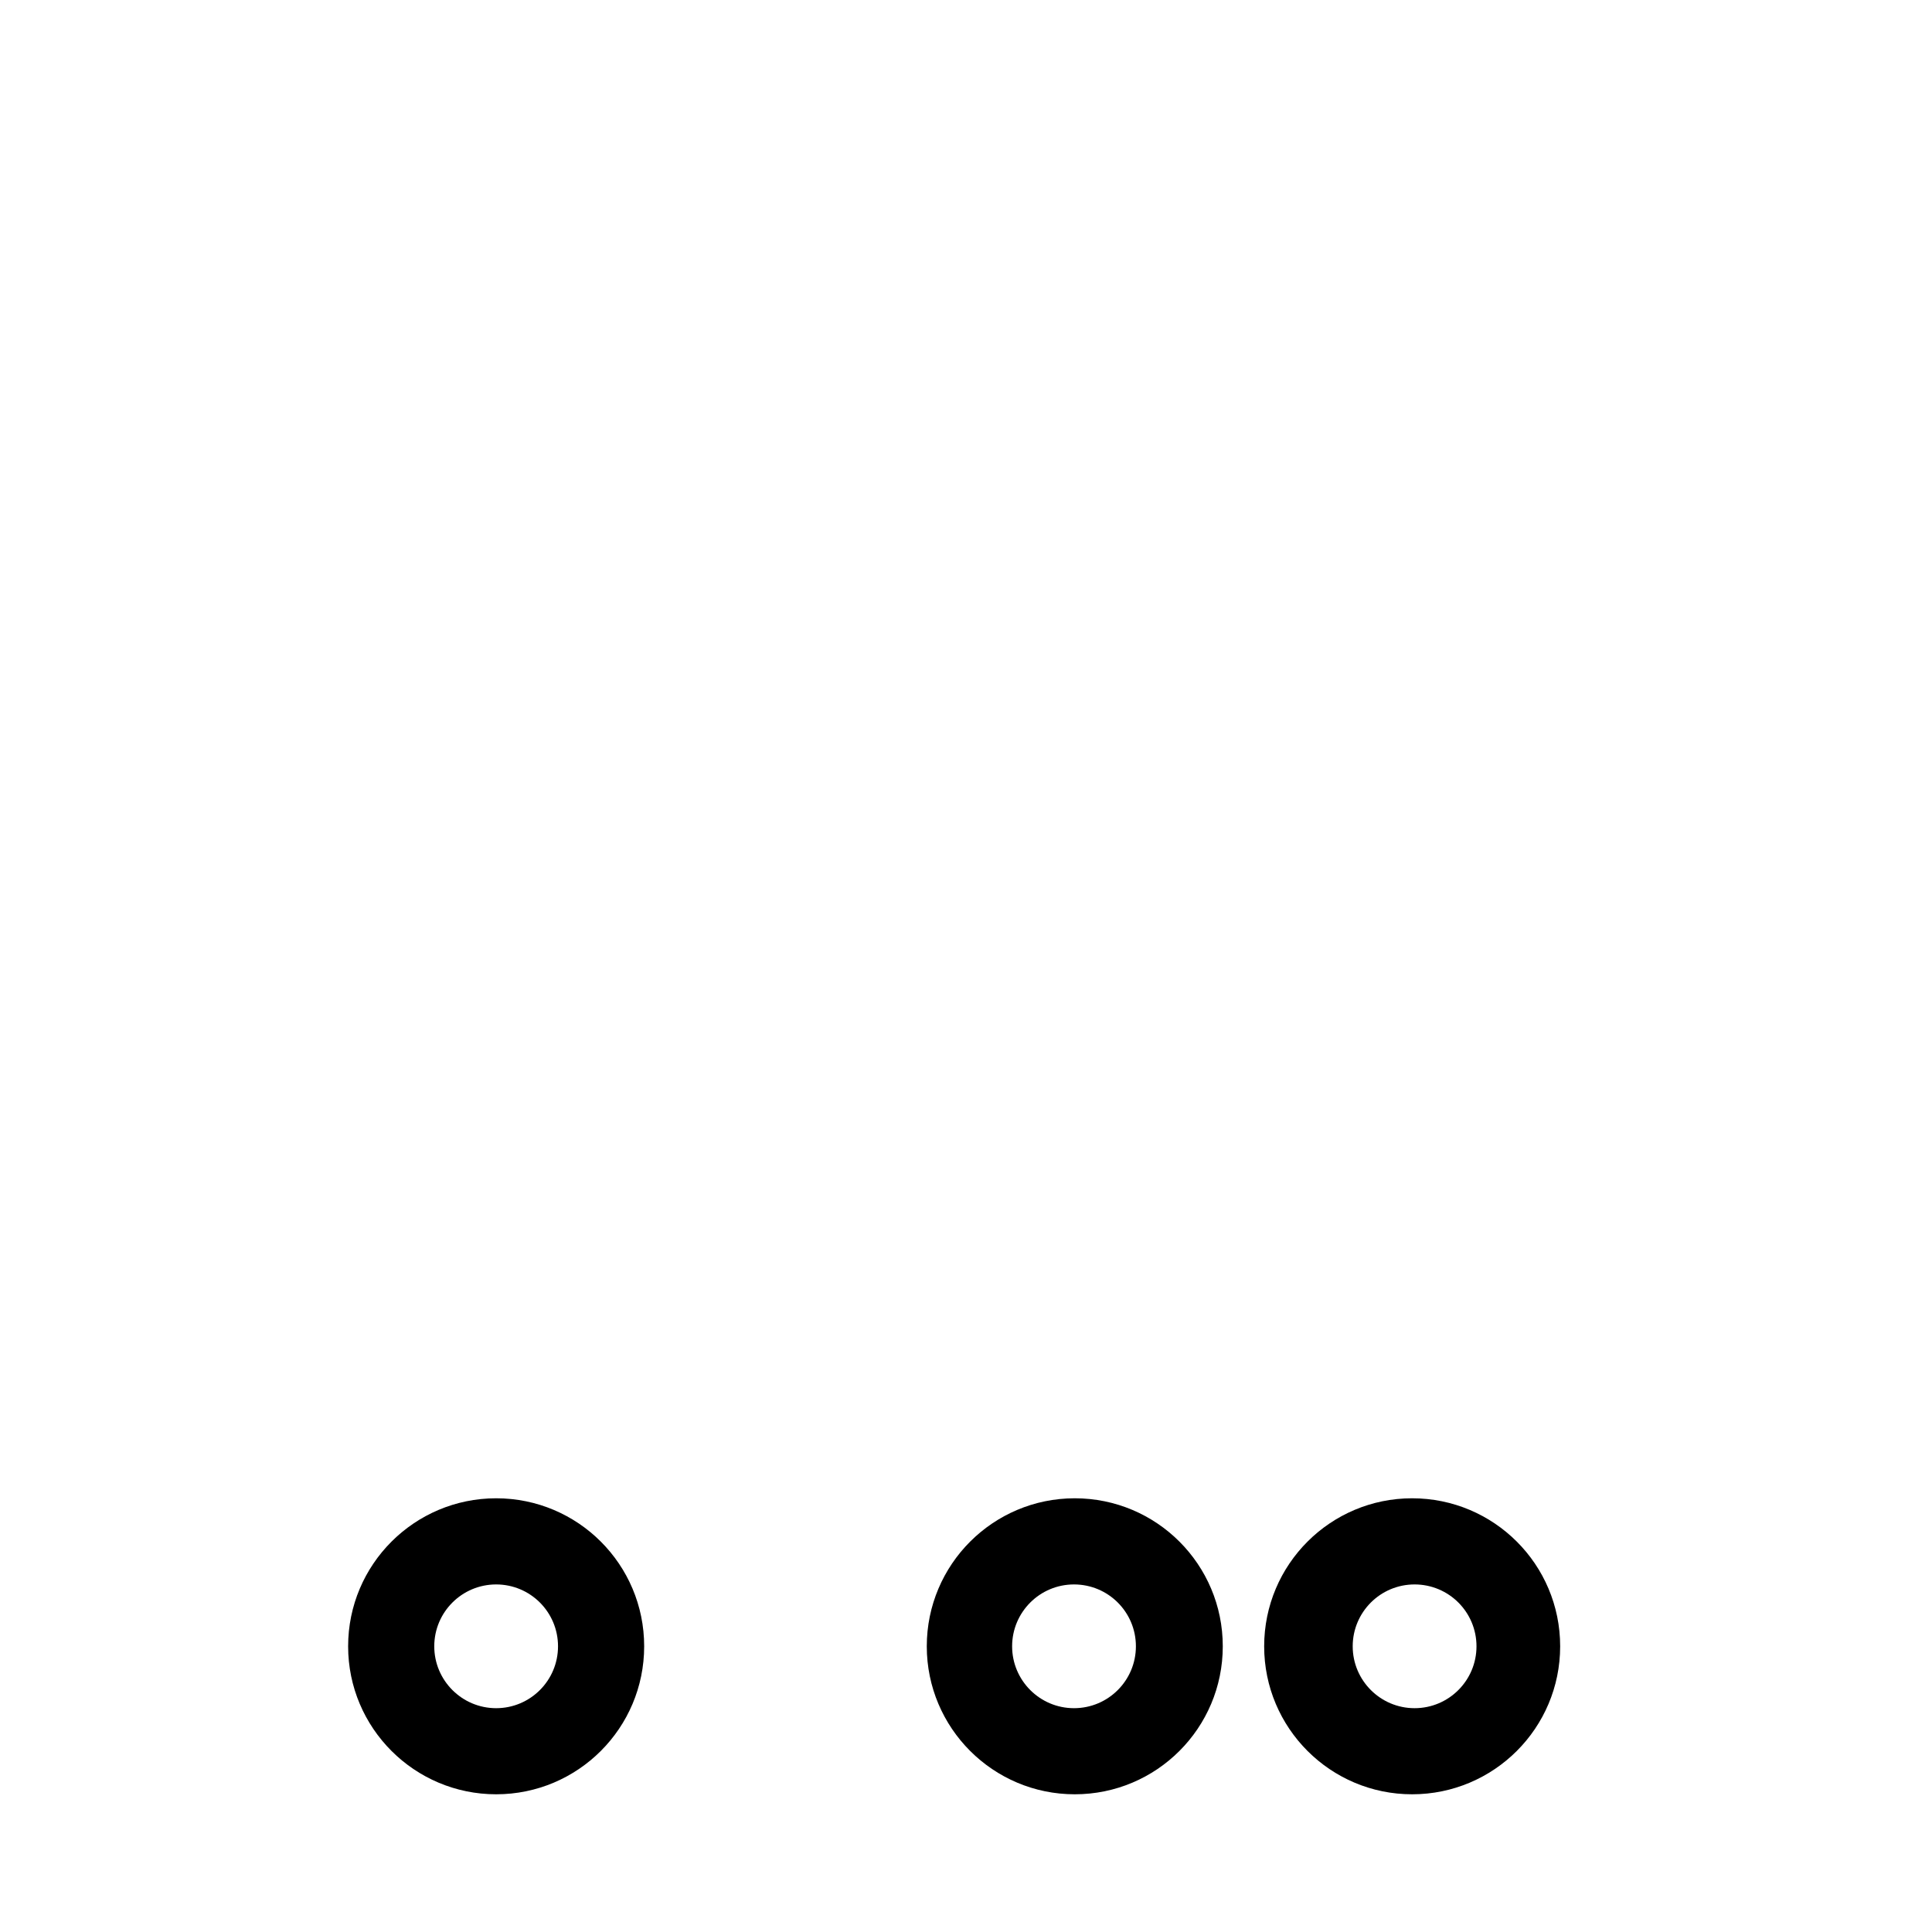<?xml version="1.0" encoding="utf-8"?>
<!DOCTYPE svg PUBLIC "-//W3C//DTD SVG 1.1//EN" "http://www.w3.org/Graphics/SVG/1.1/DTD/svg11.dtd">
<svg version="1.1" xmlns="http://www.w3.org/2000/svg" xmlns:xlink="http://www.w3.org/1999/xlink" x="0px" y="0px" width="216px" height="216px" viewBox="0 0 216 216" enable-background="new 0 0 216 216" xml:space="preserve">
<path fill-rule="evenodd" clip-rule="evenodd" d="M157.875,200.604c9.147,0,16.553-7.41,16.553-16.545
	c0-9.144-7.405-16.549-16.553-16.549c-9.131,0-16.54,7.405-16.54,16.549C141.335,193.194,148.744,200.604,157.875,200.604
	L157.875,200.604z M55.47,190.977L55.47,190.977c3.825,0,6.917-3.101,6.917-6.917c0-3.825-3.093-6.918-6.917-6.918
	c-3.817,0-6.919,3.093-6.919,6.918C48.551,187.876,51.653,190.977,55.47,190.977L55.47,190.977z M120.074,190.977L120.074,190.977
	c3.829,0,6.921-3.101,6.921-6.917c0-3.825-3.092-6.918-6.921-6.918c-3.817,0-6.918,3.093-6.918,6.918
	C113.156,187.876,116.257,190.977,120.074,190.977L120.074,190.977z M158.152,190.977L158.152,190.977
	c3.828,0,6.921-3.101,6.921-6.917c0-3.825-3.093-6.918-6.921-6.918c-3.817,0-6.918,3.093-6.918,6.918
	C151.234,187.876,154.335,190.977,158.152,190.977L158.152,190.977z M120.159,200.604L120.159,200.604
	c9.147,0,16.549-7.41,16.549-16.545c0-9.144-7.401-16.549-16.549-16.549c-9.129,0-16.544,7.405-16.544,16.549
	C103.615,193.194,111.03,200.604,120.159,200.604L120.159,200.604z M55.47,200.604L55.47,200.604c9.145,0,16.549-7.41,16.549-16.545
	c0-9.144-7.404-16.549-16.549-16.549c-9.131,0-16.549,7.405-16.549,16.549C38.921,193.194,46.339,200.604,55.47,200.604
	L55.47,200.604z"/>
</svg>
